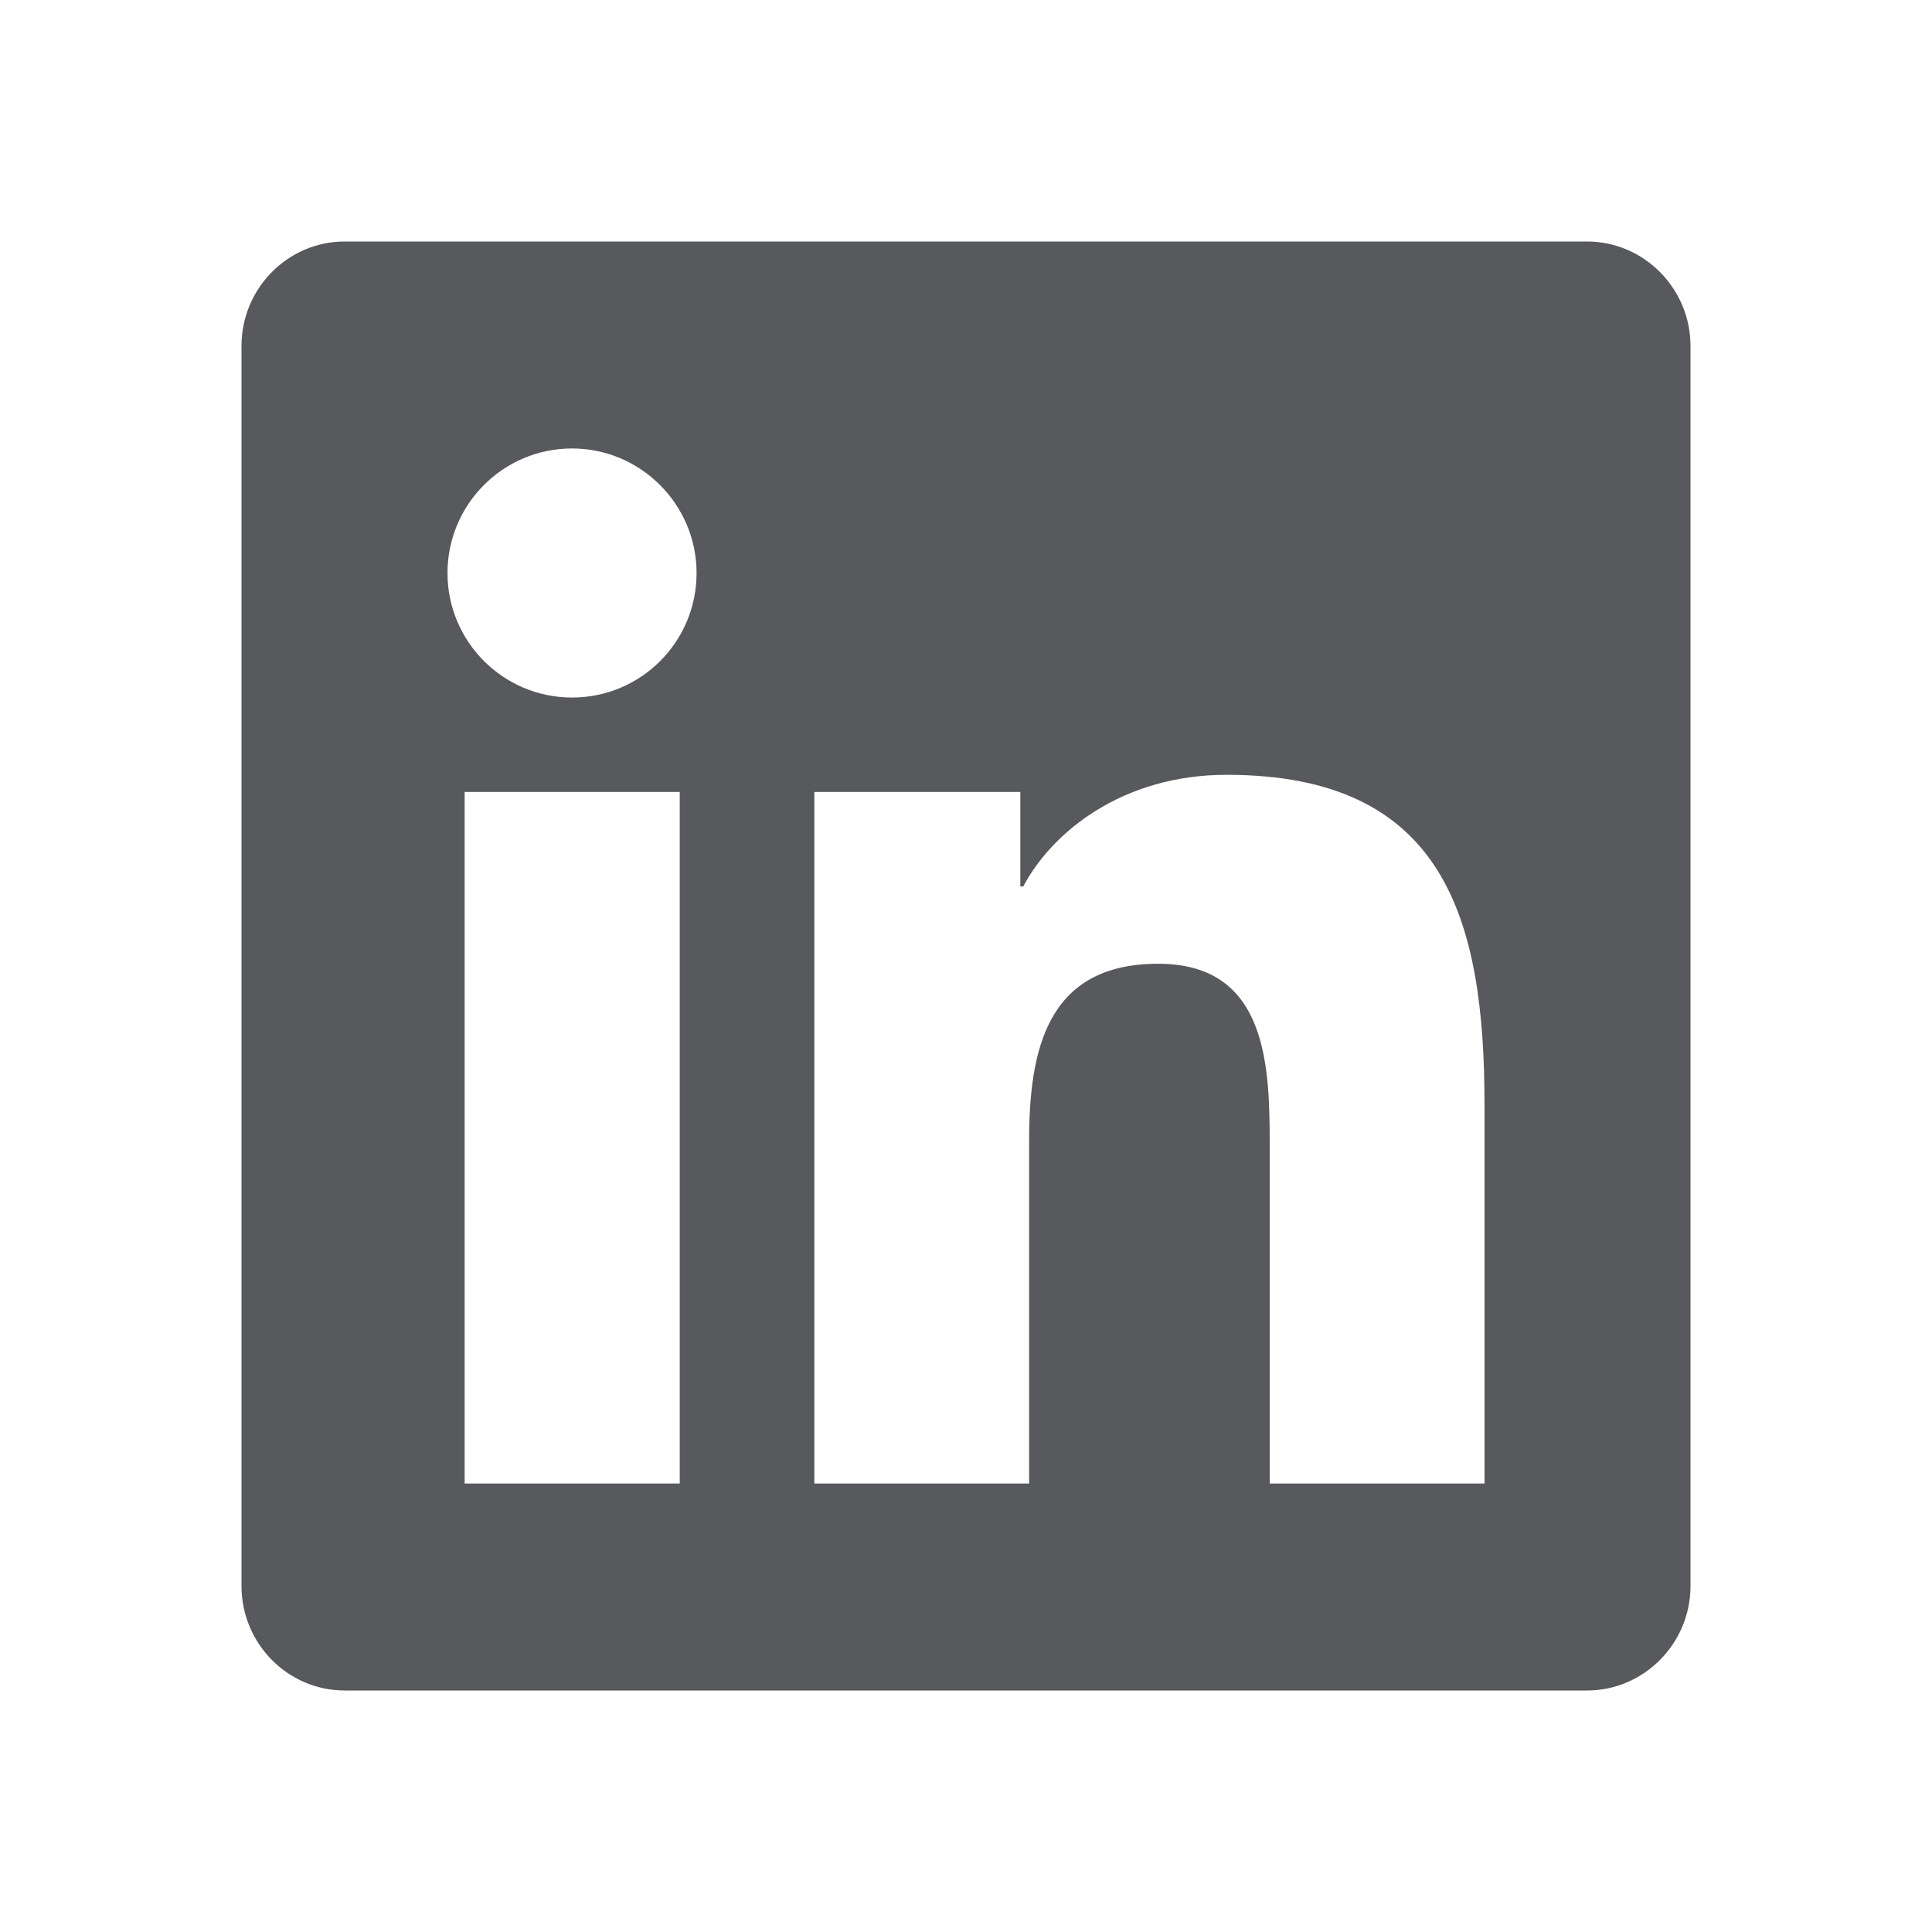 <svg width="24" height="24" viewBox="0 0 24 24" fill="none" xmlns="http://www.w3.org/2000/svg">
<path d="M19.714 3H4.282C3.575 3 3 3.583 3 4.298V19.702C3 20.417 3.575 21 4.282 21H19.714C20.421 21 21 20.417 21 19.702V4.298C21 3.583 20.421 3 19.714 3ZM8.44 18.429H5.772V9.838H8.444V18.429H8.44ZM7.106 8.665C6.25 8.665 5.559 7.97 5.559 7.118C5.559 6.267 6.25 5.571 7.106 5.571C7.958 5.571 8.653 6.267 8.653 7.118C8.653 7.974 7.962 8.665 7.106 8.665ZM18.441 18.429H15.773V14.25C15.773 13.254 15.753 11.972 14.387 11.972C12.996 11.972 12.784 13.057 12.784 14.178V18.429H10.116V9.838H12.675V11.012H12.711C13.069 10.337 13.941 9.625 15.238 9.625C17.938 9.625 18.441 11.405 18.441 13.72V18.429Z" fill="#58595D"/>
</svg>
